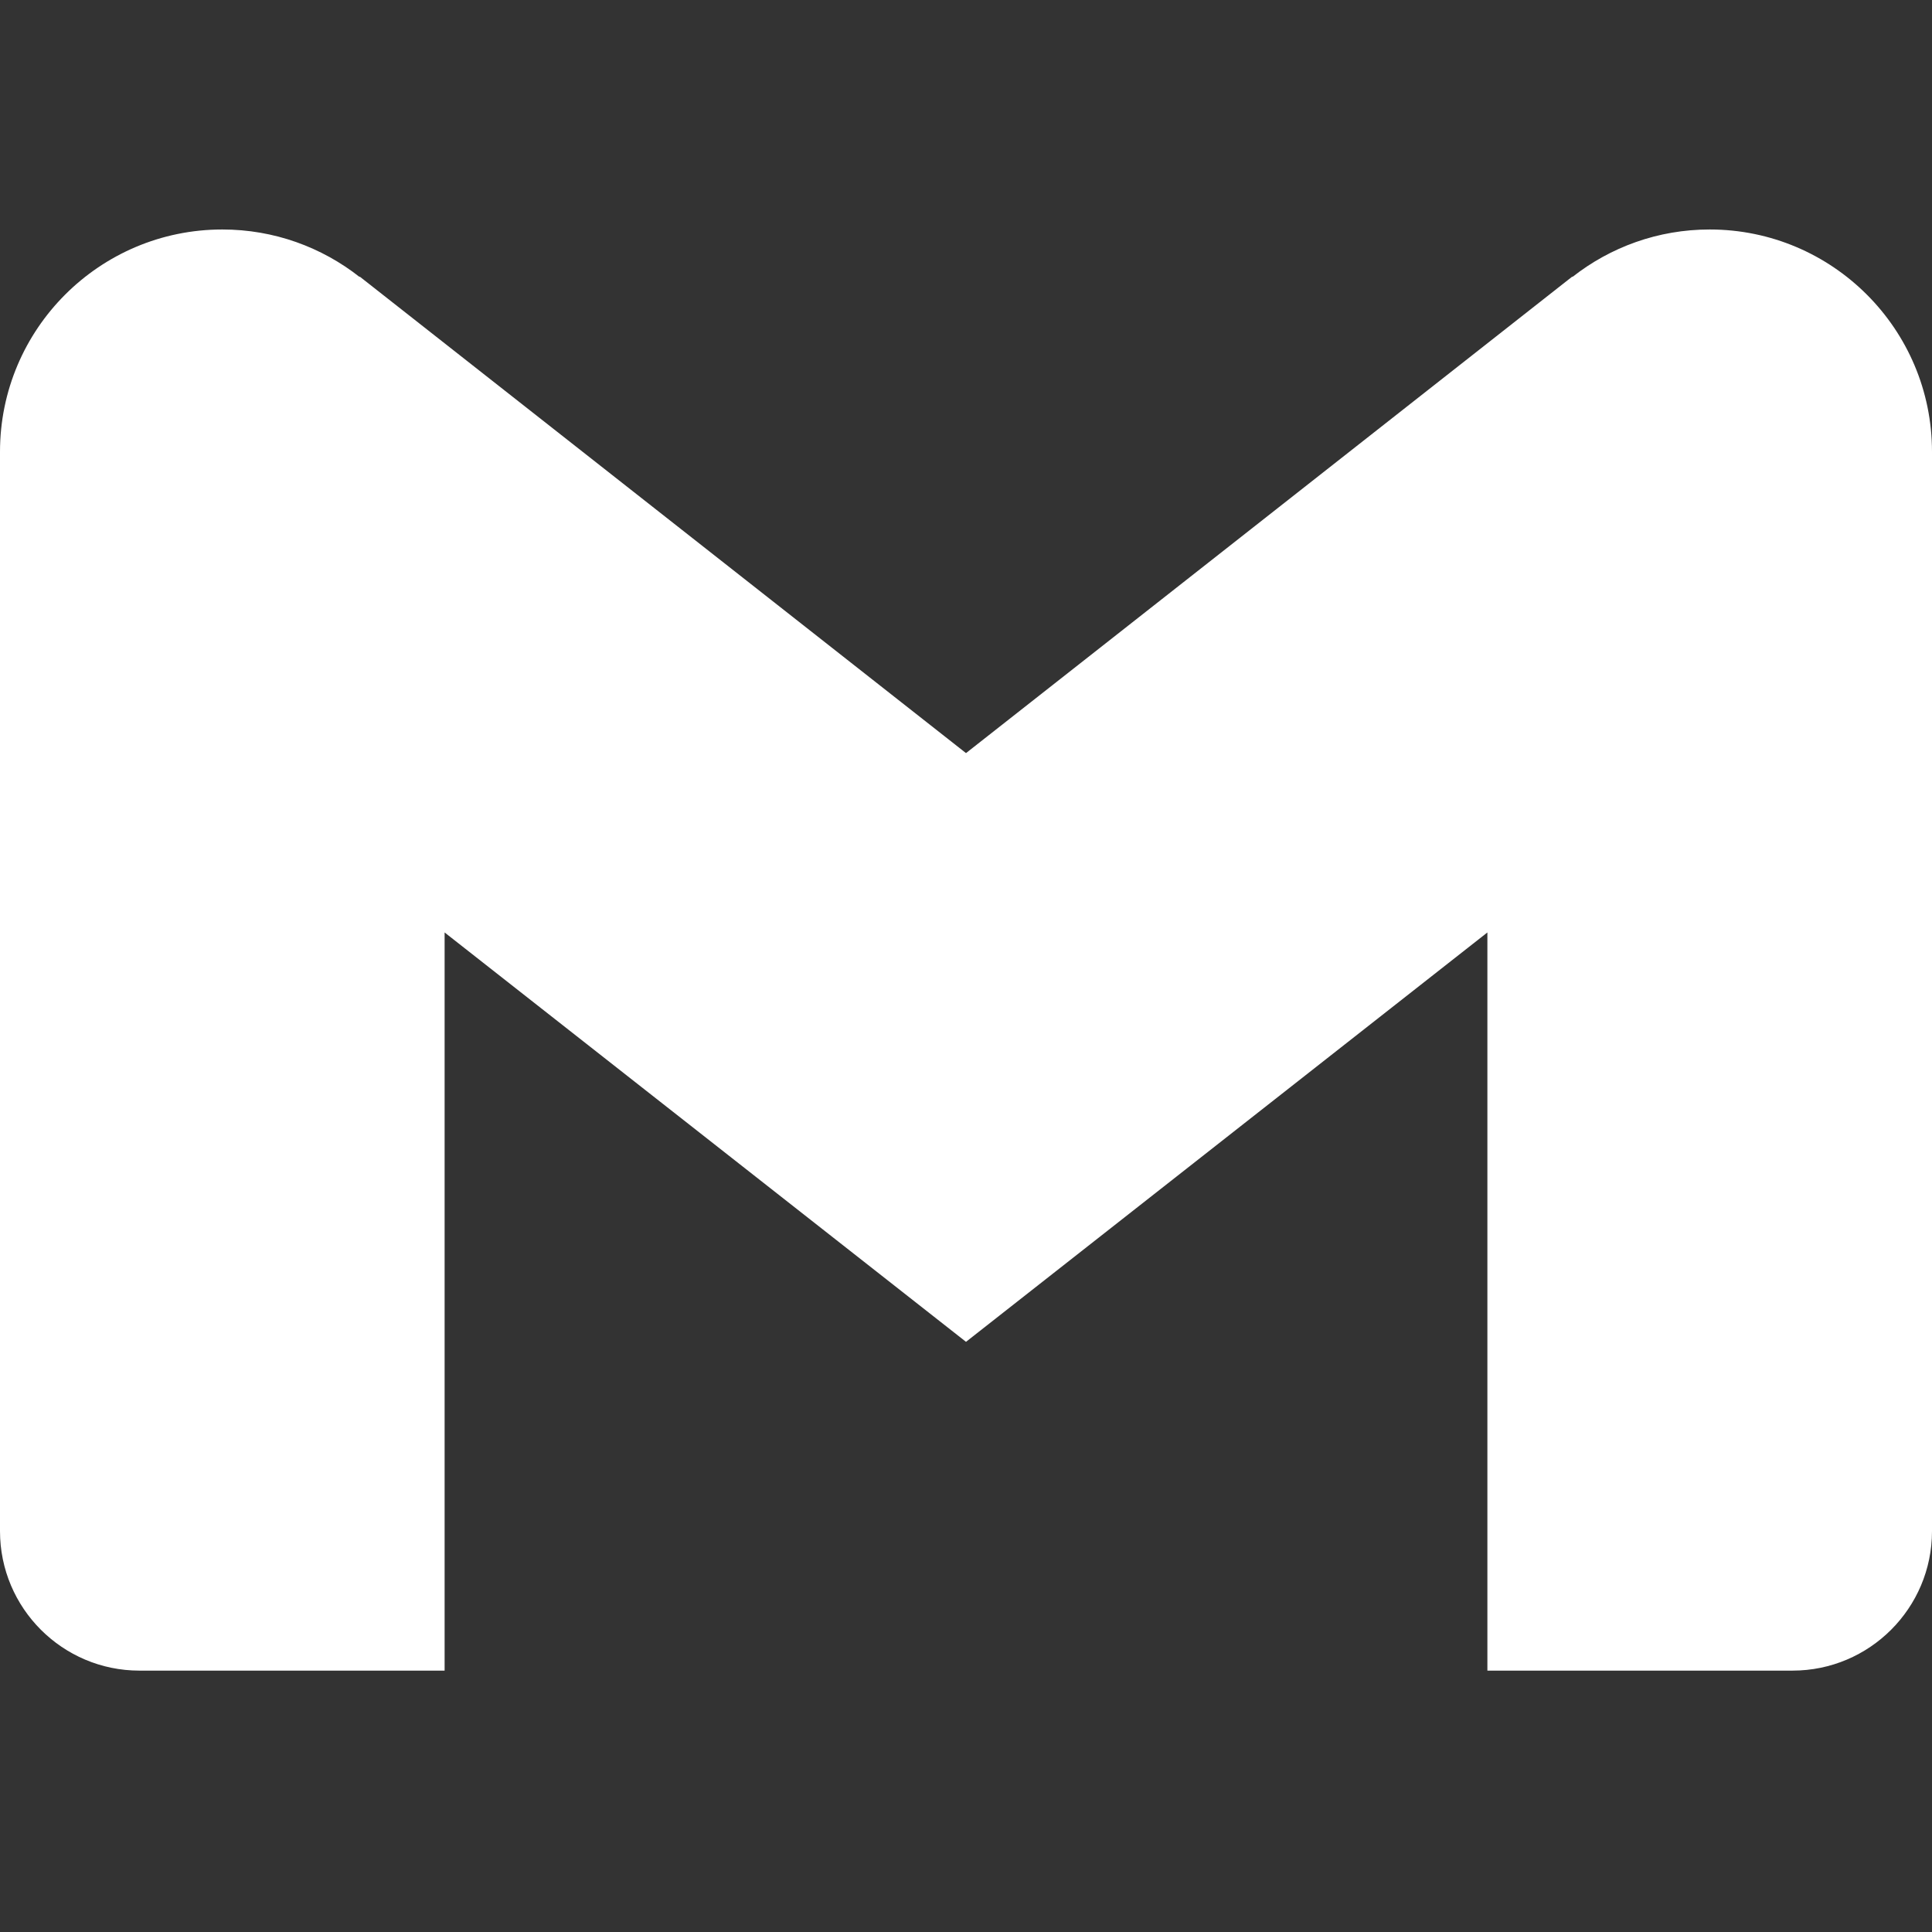 <?xml version="1.0" encoding="UTF-8" standalone="no"?>
<!DOCTYPE svg PUBLIC "-//W3C//DTD SVG 1.1//EN" "http://www.w3.org/Graphics/SVG/1.1/DTD/svg11.dtd">
<svg width="100%" height="100%" viewBox="0 0 233 233" version="1.1" xmlns="http://www.w3.org/2000/svg" xmlns:xlink="http://www.w3.org/1999/xlink" xml:space="preserve" xmlns:serif="http://www.serif.com/" style="fill-rule:evenodd;clip-rule:evenodd;stroke-linejoin:round;stroke-miterlimit:2;">
    <rect x="0" y="0" width="233" height="233" fill="#333333" stroke="none"/>
    <path d="M53.62,112.455L53.62,201.477L16.82,201.477C7.537,201.477 0,193.94 0,184.656L0,54.486C0,39.689 12.013,27.676 26.81,27.676C33.059,27.676 38.811,29.818 43.372,33.408L43.372,33.348L116.5,90.825L189.628,33.348L189.628,33.408C194.189,29.818 199.941,27.676 206.19,27.676C220.987,27.676 233,39.689 233,54.486L233,184.656C233,193.94 225.463,201.477 216.18,201.477L179.38,201.477L179.38,112.455L116.5,161.825L53.62,112.455Z" style="fill:white;"/>
</svg>
